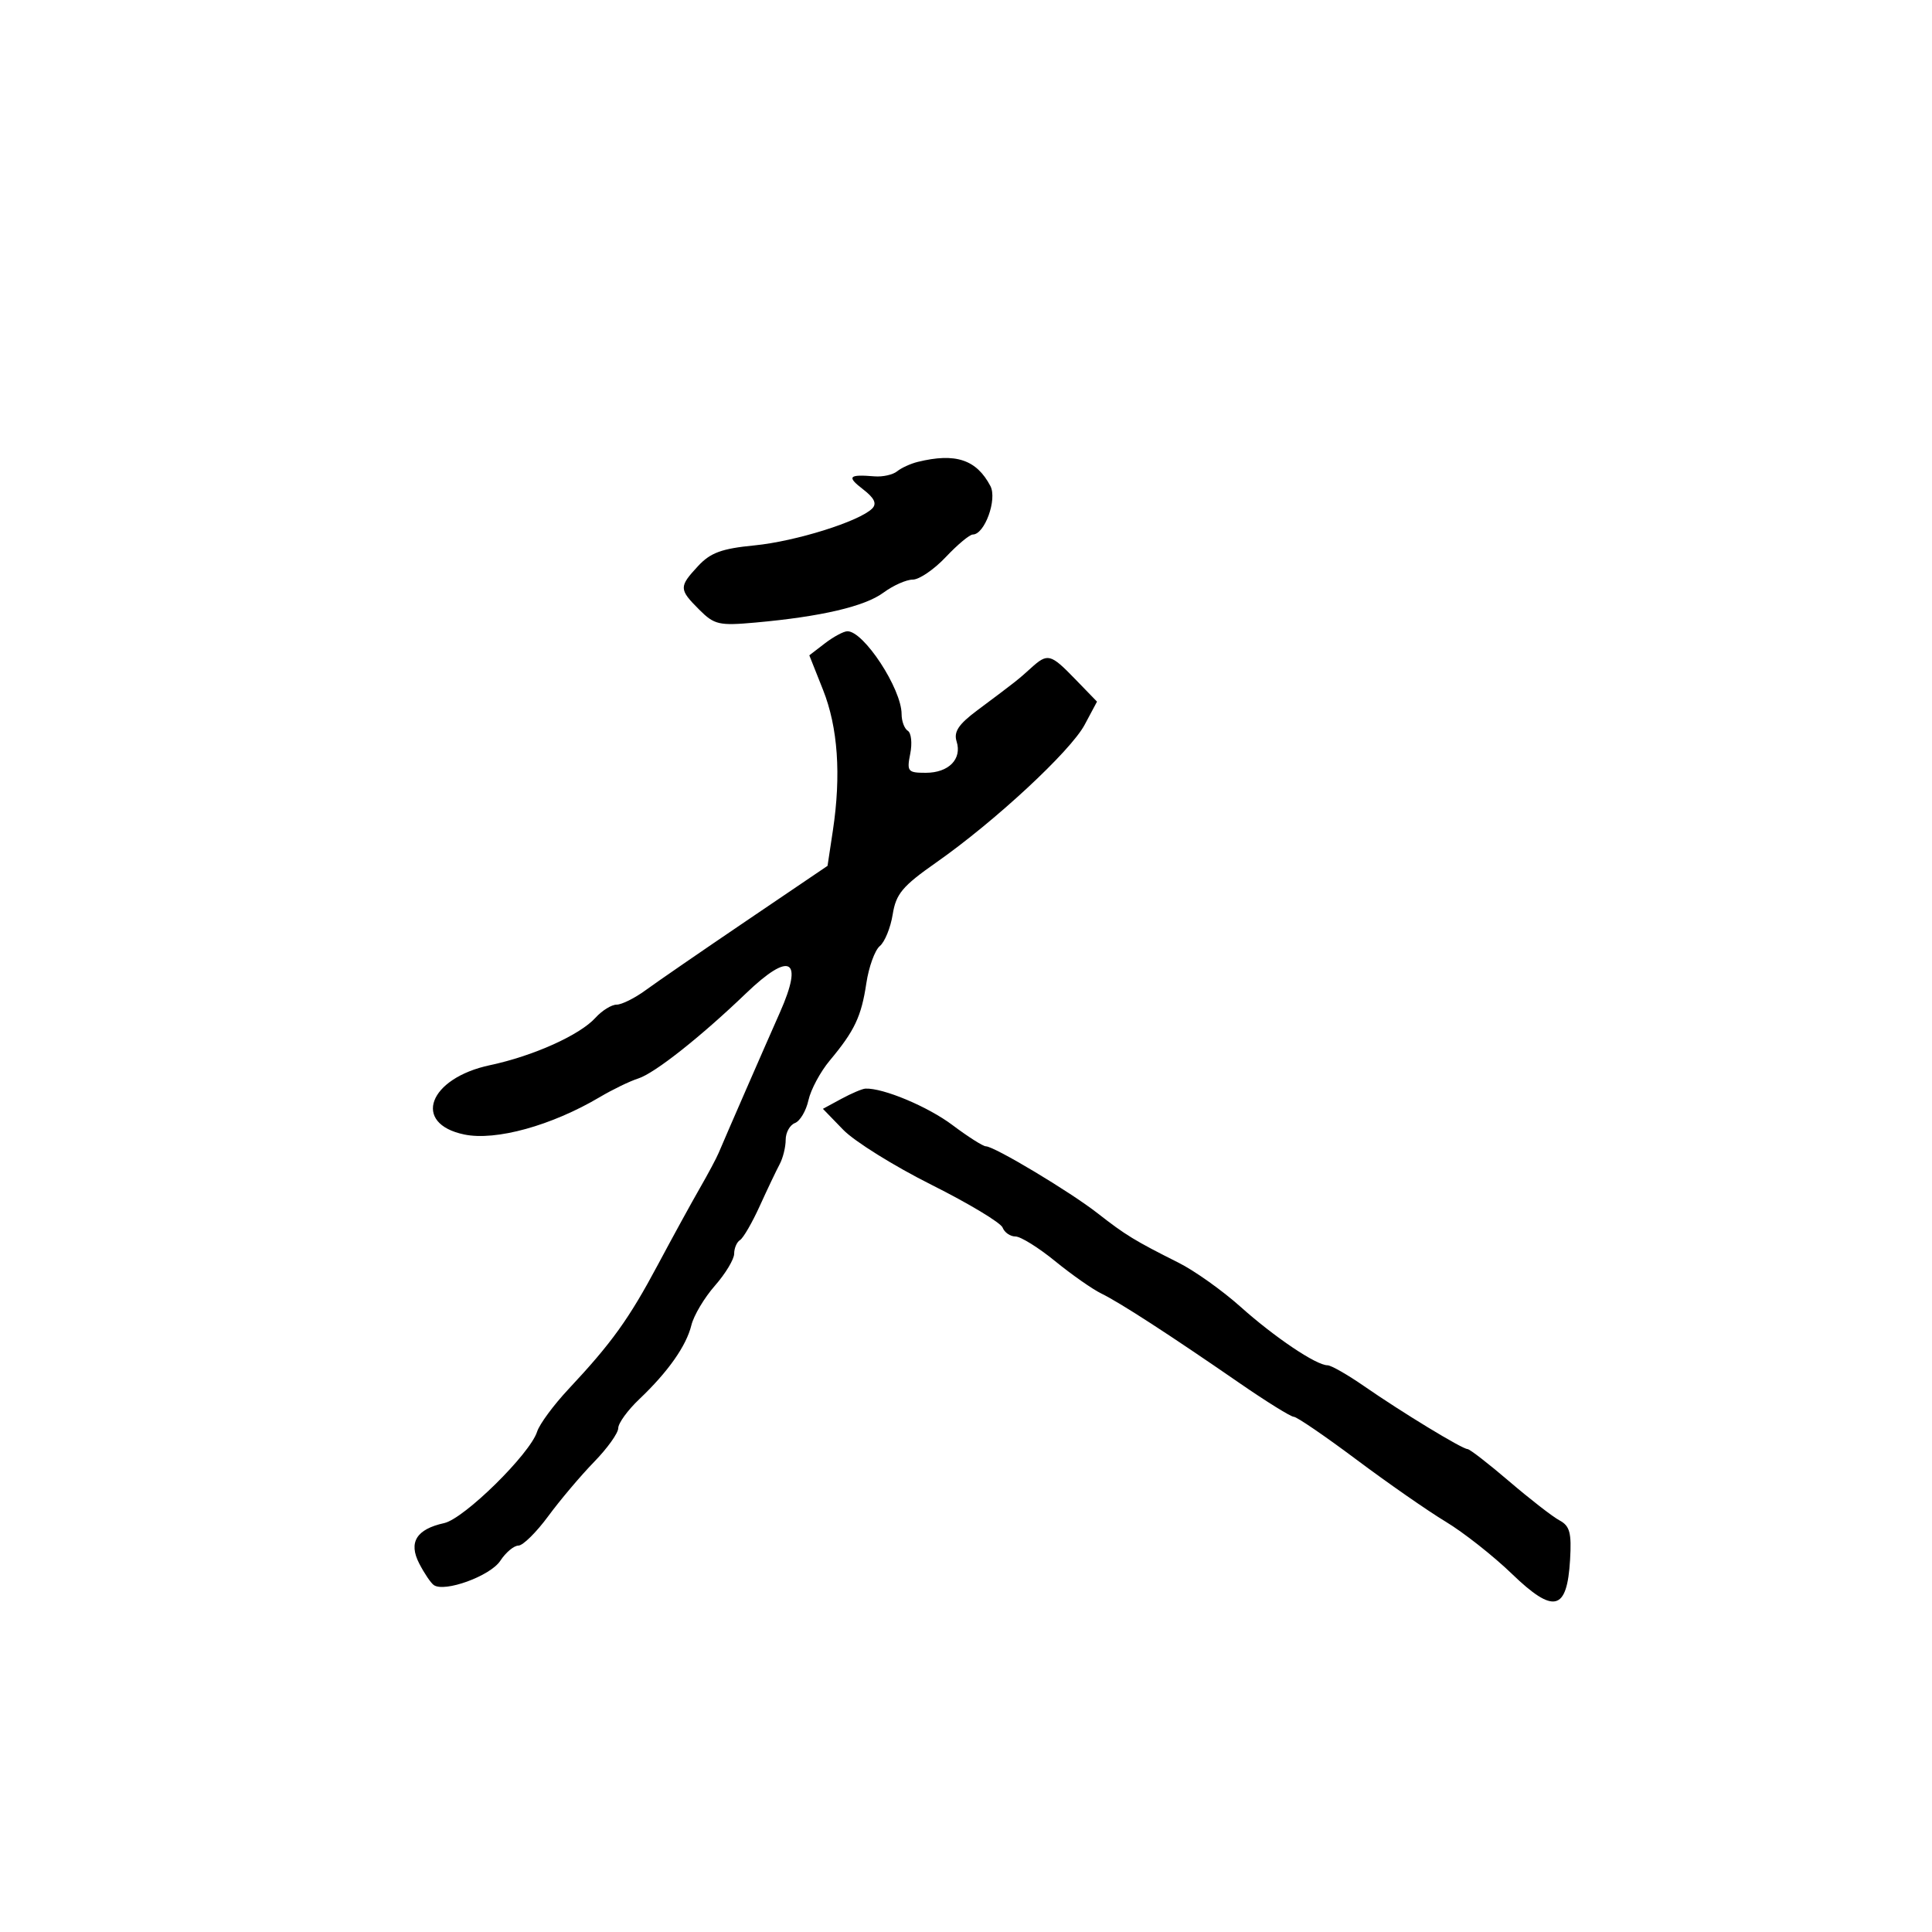 <svg xmlns="http://www.w3.org/2000/svg" width="300" height="300" viewBox="0 0 300 300" version="1.1">
	<path d="M 142.500 71.724 C 141.400 71.994, 139.961 72.652, 139.303 73.186 C 138.645 73.720, 137.070 74.072, 135.803 73.968 C 131.767 73.636, 131.441 73.999, 134 75.968 C 135.779 77.337, 136.191 78.202, 135.429 78.967 C 133.437 80.967, 123.535 84.066, 117.148 84.689 C 112.066 85.184, 110.315 85.826, 108.398 87.894 C 105.404 91.122, 105.414 91.504, 108.567 94.658 C 110.925 97.016, 111.637 97.179, 117.317 96.668 C 127.511 95.751, 134.280 94.169, 137.179 92.026 C 138.686 90.911, 140.738 90, 141.739 90 C 142.741 90, 145.045 88.425, 146.861 86.500 C 148.677 84.575, 150.564 83, 151.056 83 C 152.894 83, 154.876 77.536, 153.788 75.469 C 151.623 71.356, 148.376 70.279, 142.500 71.724 M 128.085 99.901 L 125.669 101.758 127.803 107.129 C 130.115 112.946, 130.630 120.343, 129.327 128.974 L 128.500 134.448 115.917 142.974 C 108.997 147.663, 101.952 152.512, 100.263 153.750 C 98.574 154.988, 96.543 156, 95.751 156 C 94.958 156, 93.481 156.916, 92.467 158.036 C 90.033 160.726, 82.802 163.977, 76.091 165.399 C 66.545 167.422, 63.931 174.467, 72.095 176.165 C 76.984 177.182, 85.652 174.789, 93.135 170.357 C 95.125 169.178, 97.810 167.878, 99.102 167.468 C 101.646 166.660, 108.783 161.023, 115.837 154.250 C 122.713 147.648, 124.824 148.840, 121.100 157.223 C 118.931 162.105, 112.543 176.751, 111.602 179 C 111.257 179.825, 109.937 182.300, 108.670 184.500 C 107.403 186.700, 104.467 192.057, 102.146 196.406 C 97.646 204.834, 94.998 208.518, 88.288 215.688 C 85.971 218.163, 83.772 221.143, 83.401 222.311 C 82.306 225.763, 72.079 235.824, 68.972 236.506 C 64.653 237.455, 63.399 239.487, 65.098 242.784 C 65.867 244.278, 66.879 245.779, 67.346 246.119 C 68.992 247.320, 76.135 244.723, 77.683 242.361 C 78.534 241.063, 79.801 240, 80.498 240 C 81.196 240, 83.281 237.943, 85.133 235.428 C 86.985 232.913, 90.188 229.124, 92.250 227.006 C 94.313 224.889, 96 222.529, 96 221.762 C 96 220.995, 97.463 218.979, 99.250 217.281 C 103.733 213.023, 106.566 209.002, 107.359 205.768 C 107.727 204.266, 109.372 201.507, 111.014 199.636 C 112.657 197.766, 114 195.534, 114 194.677 C 114 193.820, 114.411 192.864, 114.913 192.553 C 115.416 192.243, 116.798 189.854, 117.985 187.244 C 119.172 184.635, 120.561 181.719, 121.072 180.764 C 121.582 179.809, 122 178.107, 122 176.982 C 122 175.857, 122.648 174.689, 123.439 174.385 C 124.230 174.081, 125.173 172.487, 125.535 170.842 C 125.896 169.197, 127.386 166.422, 128.846 164.676 C 132.702 160.062, 133.750 157.847, 134.525 152.679 C 134.906 150.141, 135.848 147.542, 136.618 146.902 C 137.388 146.263, 138.288 144.053, 138.618 141.990 C 139.128 138.799, 140.131 137.600, 145.359 133.939 C 154.457 127.568, 166.232 116.644, 168.421 112.546 L 170.343 108.949 166.975 105.474 C 163.105 101.481, 162.687 101.377, 160.072 103.750 C 158.054 105.581, 157.825 105.761, 151.708 110.332 C 148.837 112.477, 148.069 113.642, 148.541 115.130 C 149.410 117.867, 147.313 120, 143.753 120 C 140.958 120, 140.791 119.794, 141.342 117.039 C 141.668 115.410, 141.499 113.809, 140.967 113.480 C 140.435 113.151, 140 111.986, 140 110.891 C 140 106.963, 134.113 97.970, 131.576 98.022 C 130.984 98.034, 129.413 98.880, 128.085 99.901 M 130.640 170.629 L 127.781 172.179 130.941 175.439 C 132.679 177.232, 138.838 181.071, 144.628 183.970 C 150.418 186.870, 155.394 189.862, 155.685 190.621 C 155.976 191.379, 156.873 192, 157.678 192 C 158.483 192, 161.247 193.718, 163.821 195.817 C 166.394 197.916, 169.625 200.181, 171 200.851 C 173.871 202.248, 181.510 207.198, 192.453 214.750 C 196.636 217.637, 200.439 220, 200.902 220 C 201.365 220, 205.739 222.989, 210.622 226.642 C 215.505 230.296, 221.750 234.640, 224.500 236.296 C 227.250 237.953, 231.871 241.594, 234.768 244.387 C 241.271 250.658, 243.331 250.161, 243.800 242.209 C 244.048 238.012, 243.761 236.942, 242.157 236.084 C 241.088 235.512, 237.578 232.788, 234.357 230.031 C 231.135 227.274, 228.217 225.014, 227.871 225.009 C 227.036 224.997, 217.678 219.304, 211.820 215.244 C 209.246 213.460, 206.689 212, 206.139 212 C 204.386 212, 197.916 207.650, 192.624 202.913 C 189.806 200.391, 185.475 197.311, 183 196.070 C 176.216 192.667, 174.751 191.773, 170.451 188.408 C 166.176 185.062, 154.396 178, 153.090 178 C 152.649 178, 150.310 176.514, 147.894 174.697 C 144.079 171.830, 137.121 168.916, 134.384 169.040 C 133.898 169.062, 132.213 169.777, 130.640 170.629" stroke="none" fill="black" fill-rule="evenodd"/>
</svg>